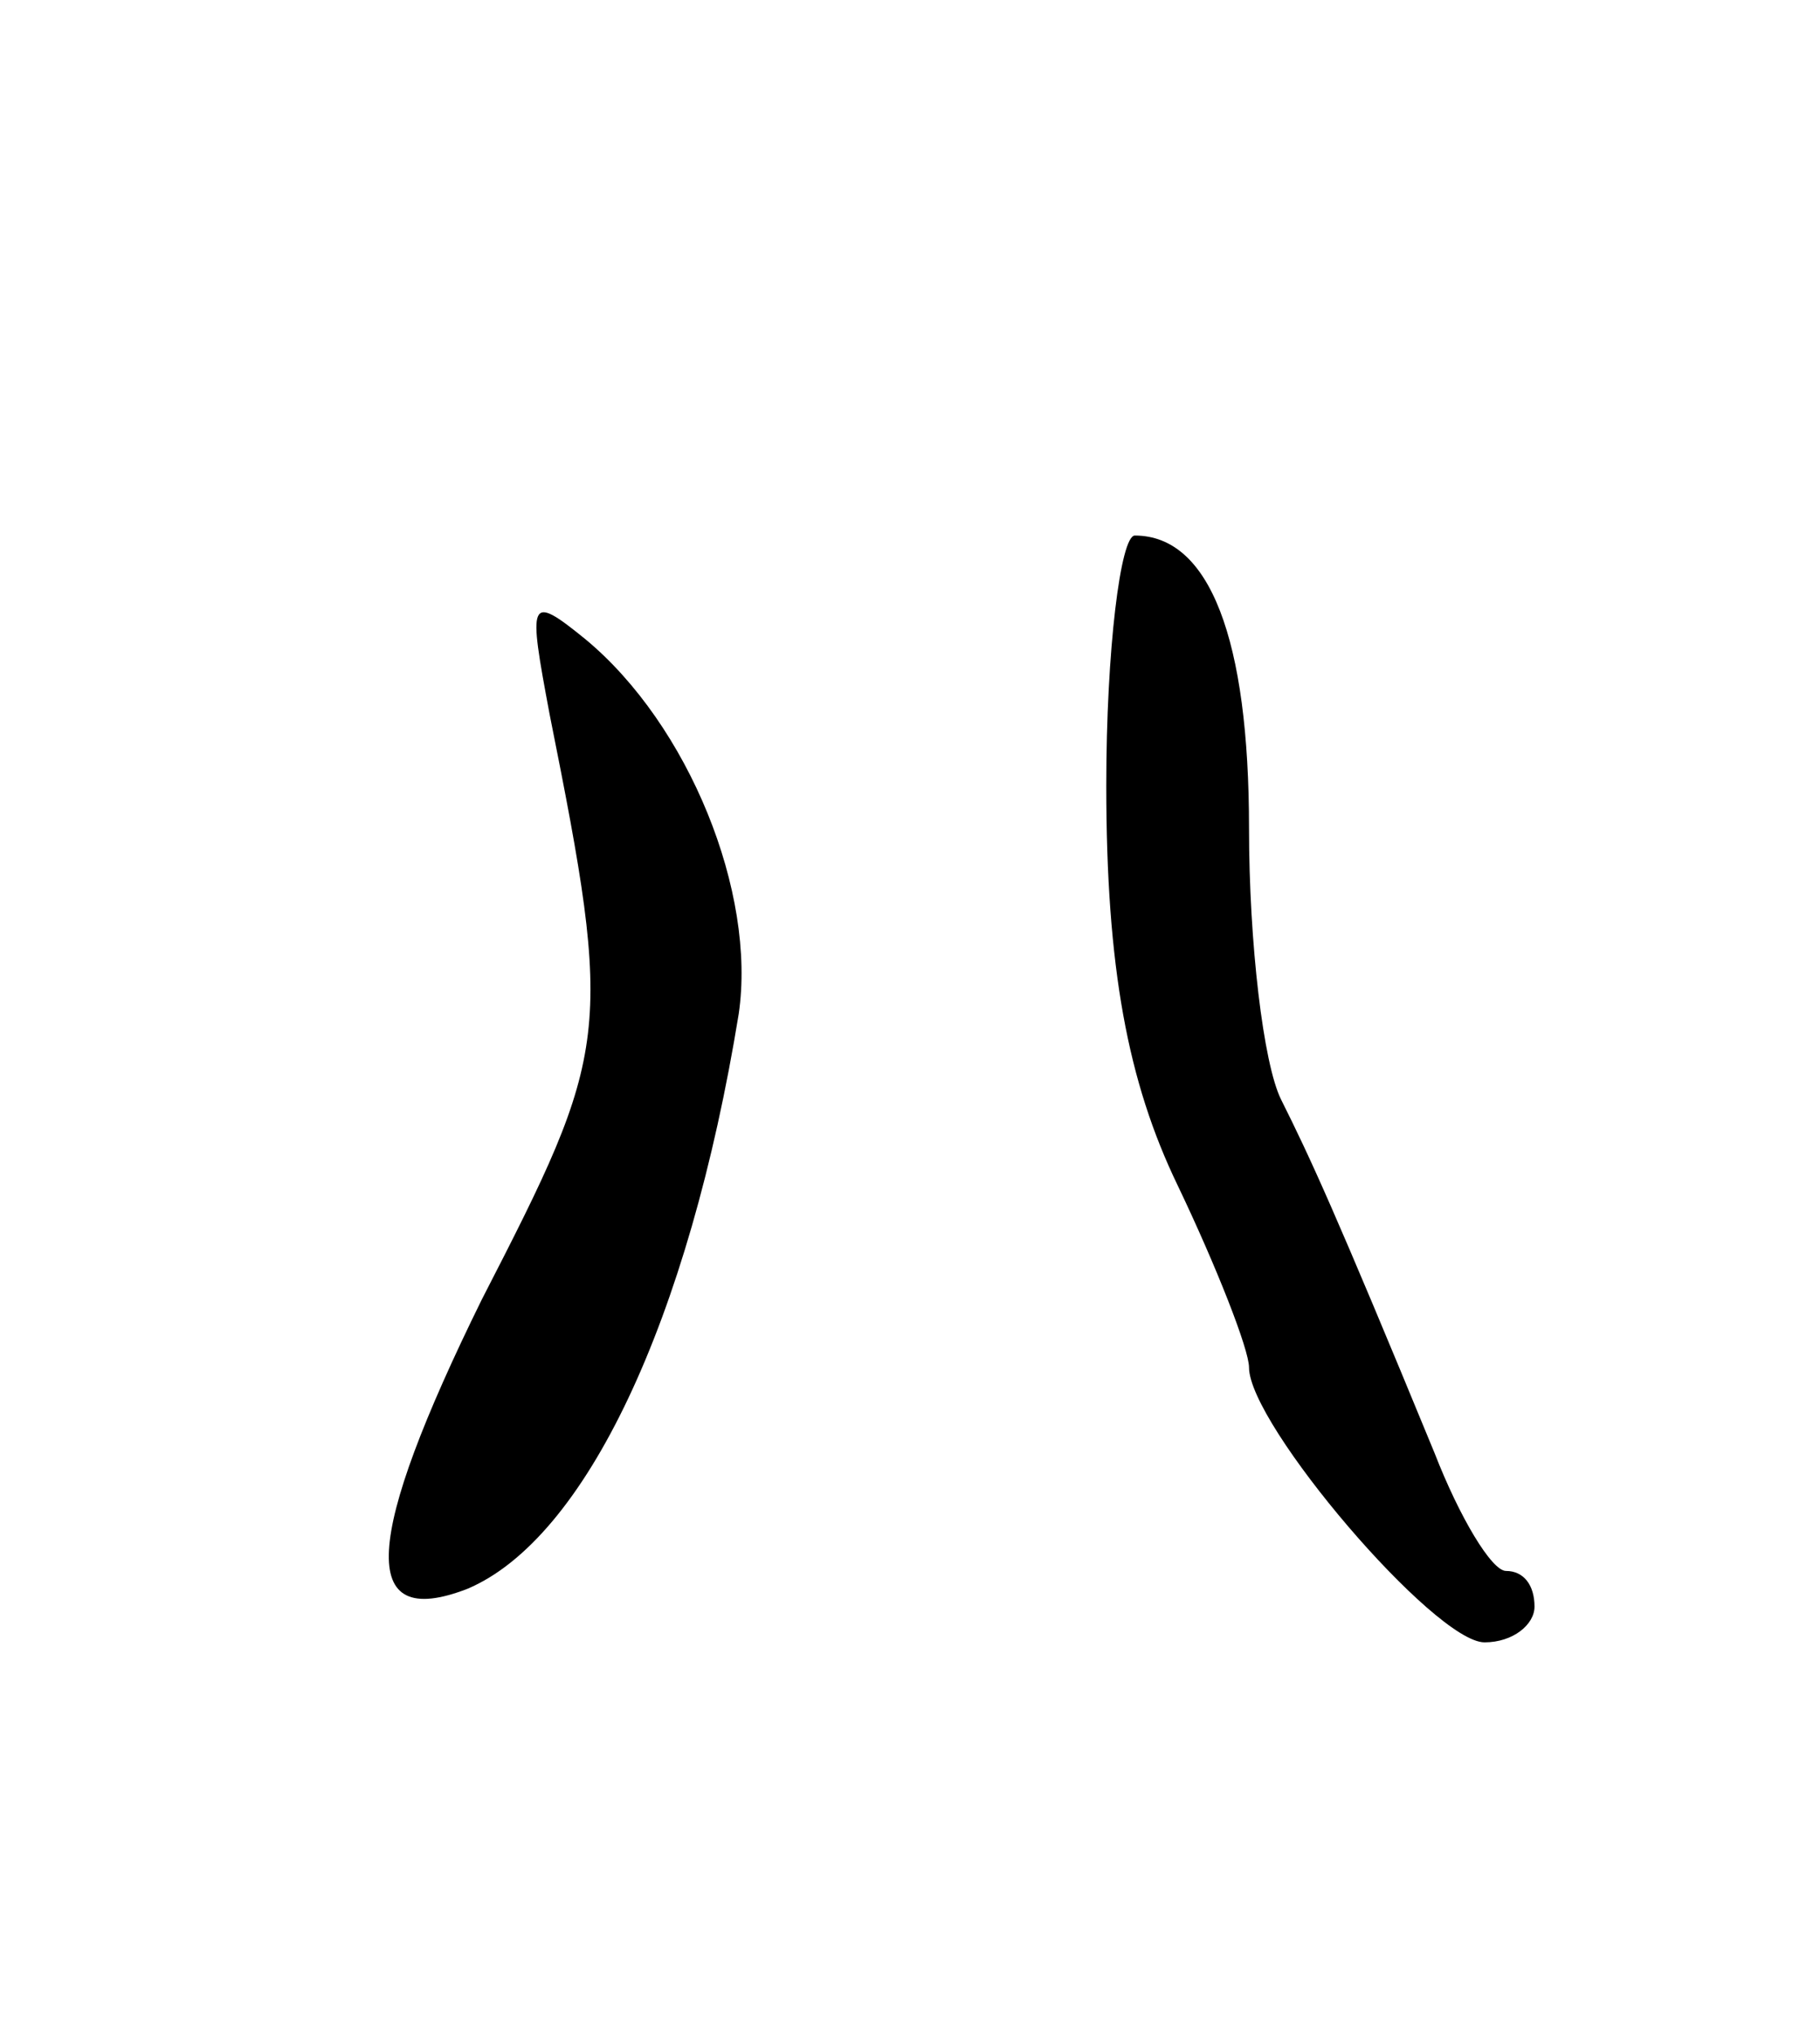 <svg version="1.0" xmlns="http://www.w3.org/2000/svg"
 width="51pt" height="57pt" viewBox="0 0 51 57"
 preserveAspectRatio="xMidYMid meet">
<g transform="translate(0,57) scale(0.1,-0.1)"
fill="#000000" stroke="none">
<path d="M310 350 c0 -51 6 -83 20 -112 11 -23 20 -46 20 -51 0 -16 52 -77 66
-77 8 0 14 5 14 10 0 6 -3 10 -8 10 -4 0 -13 15 -20 33 -28 68 -35 83 -43 99
-5 10 -9 44 -9 76 0 53 -11 82 -32 82 -4 0 -8 -32 -8 -70z"/>
<path d="M154 370 c18 -90 17 -94 -19 -164 -33 -67 -35 -93 -4 -81 33 14 62
75 76 161 5 34 -14 81 -43 105 -16 13 -16 11 -10 -21z"/>
</g>
</svg>
